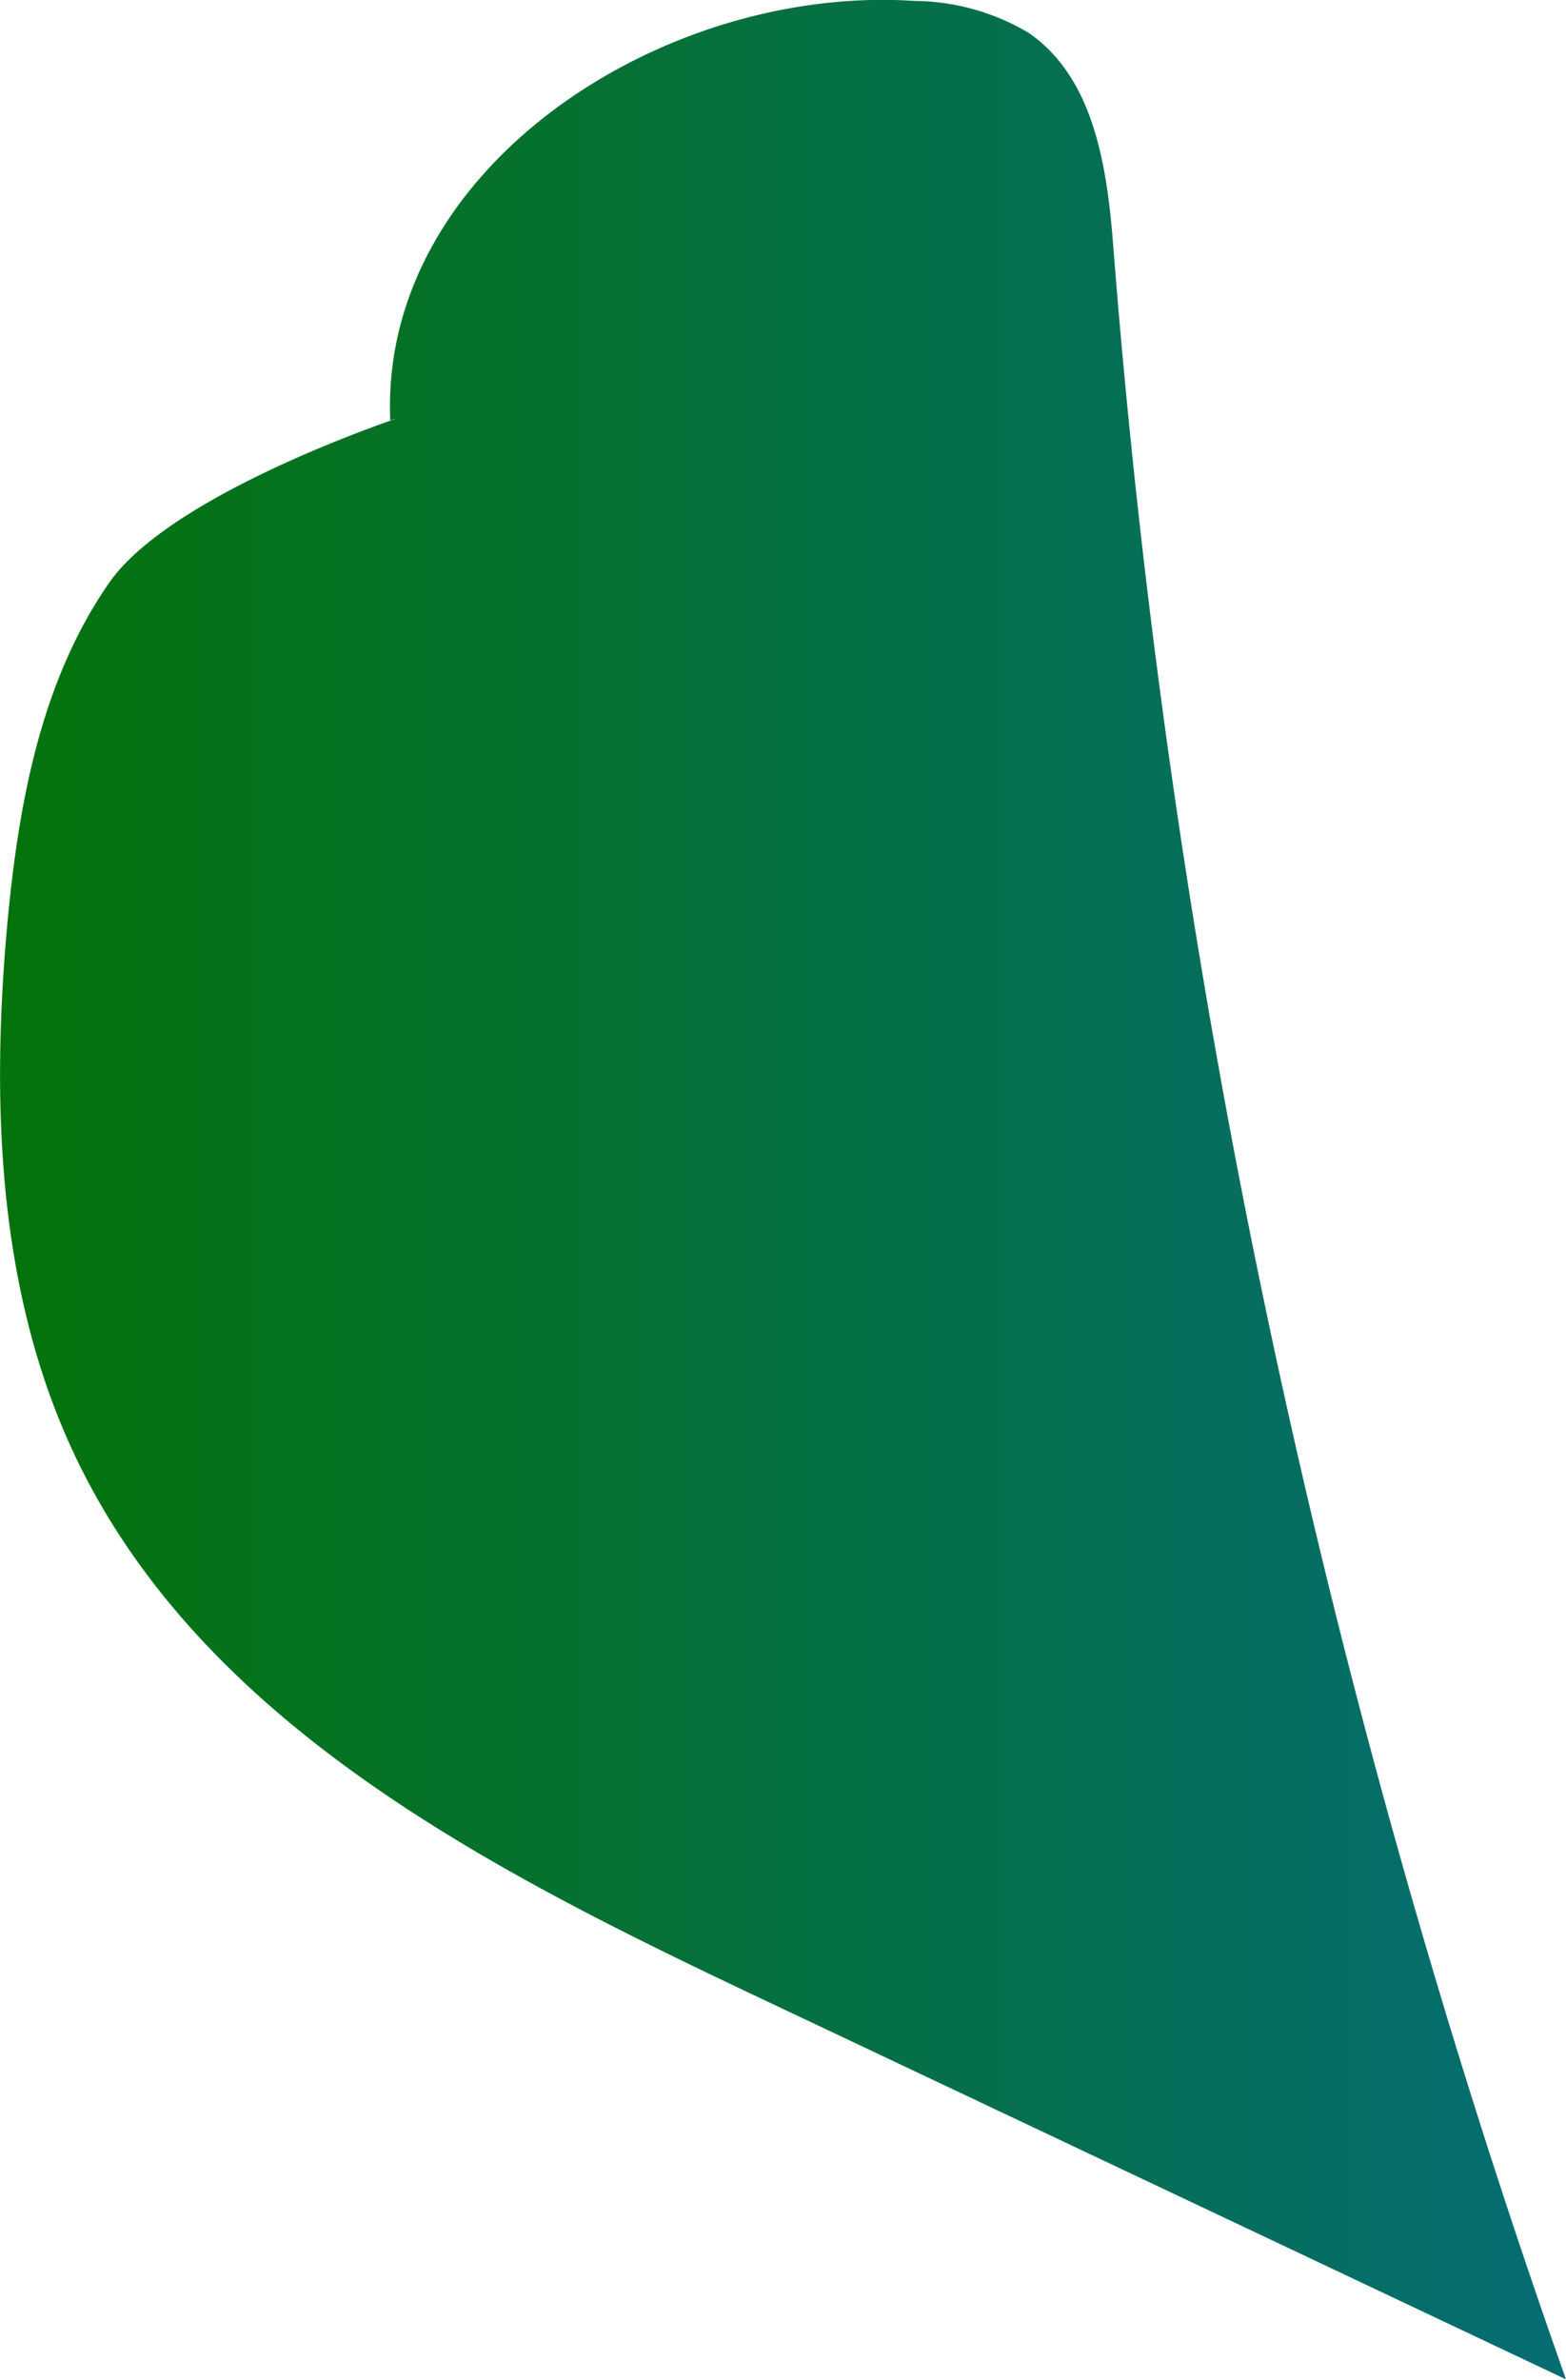 <svg xmlns="http://www.w3.org/2000/svg" xmlns:xlink="http://www.w3.org/1999/xlink" viewBox="0 0 86.23 131.03"><defs><style>.cls-1{fill:url(#linear-gradient);}</style><linearGradient id="linear-gradient" y1="65.52" x2="86.23" y2="65.52" gradientUnits="userSpaceOnUse"><stop offset="0" stop-color="#05730b"/><stop offset="1" stop-color="#056d73"/></linearGradient></defs><g id="Layer_2" data-name="Layer 2"><g id="Layer_2-2" data-name="Layer 2"><path class="cls-1" d="M21.49,23.14c-.6-13.88,15-24,28.85-23.09a12.5,12.5,0,0,1,6.27,1.74C60.34,4.32,61,9.45,61.33,13.93A459.14,459.14,0,0,0,86.23,131L41.71,109.94C27.05,103,11.31,95,4.25,80.4-.1,71.4-.5,61,.39,51,1,44.4,2.2,37.58,6,32.1S24.64,22.17,21.49,23.14Z"/></g></g></svg>